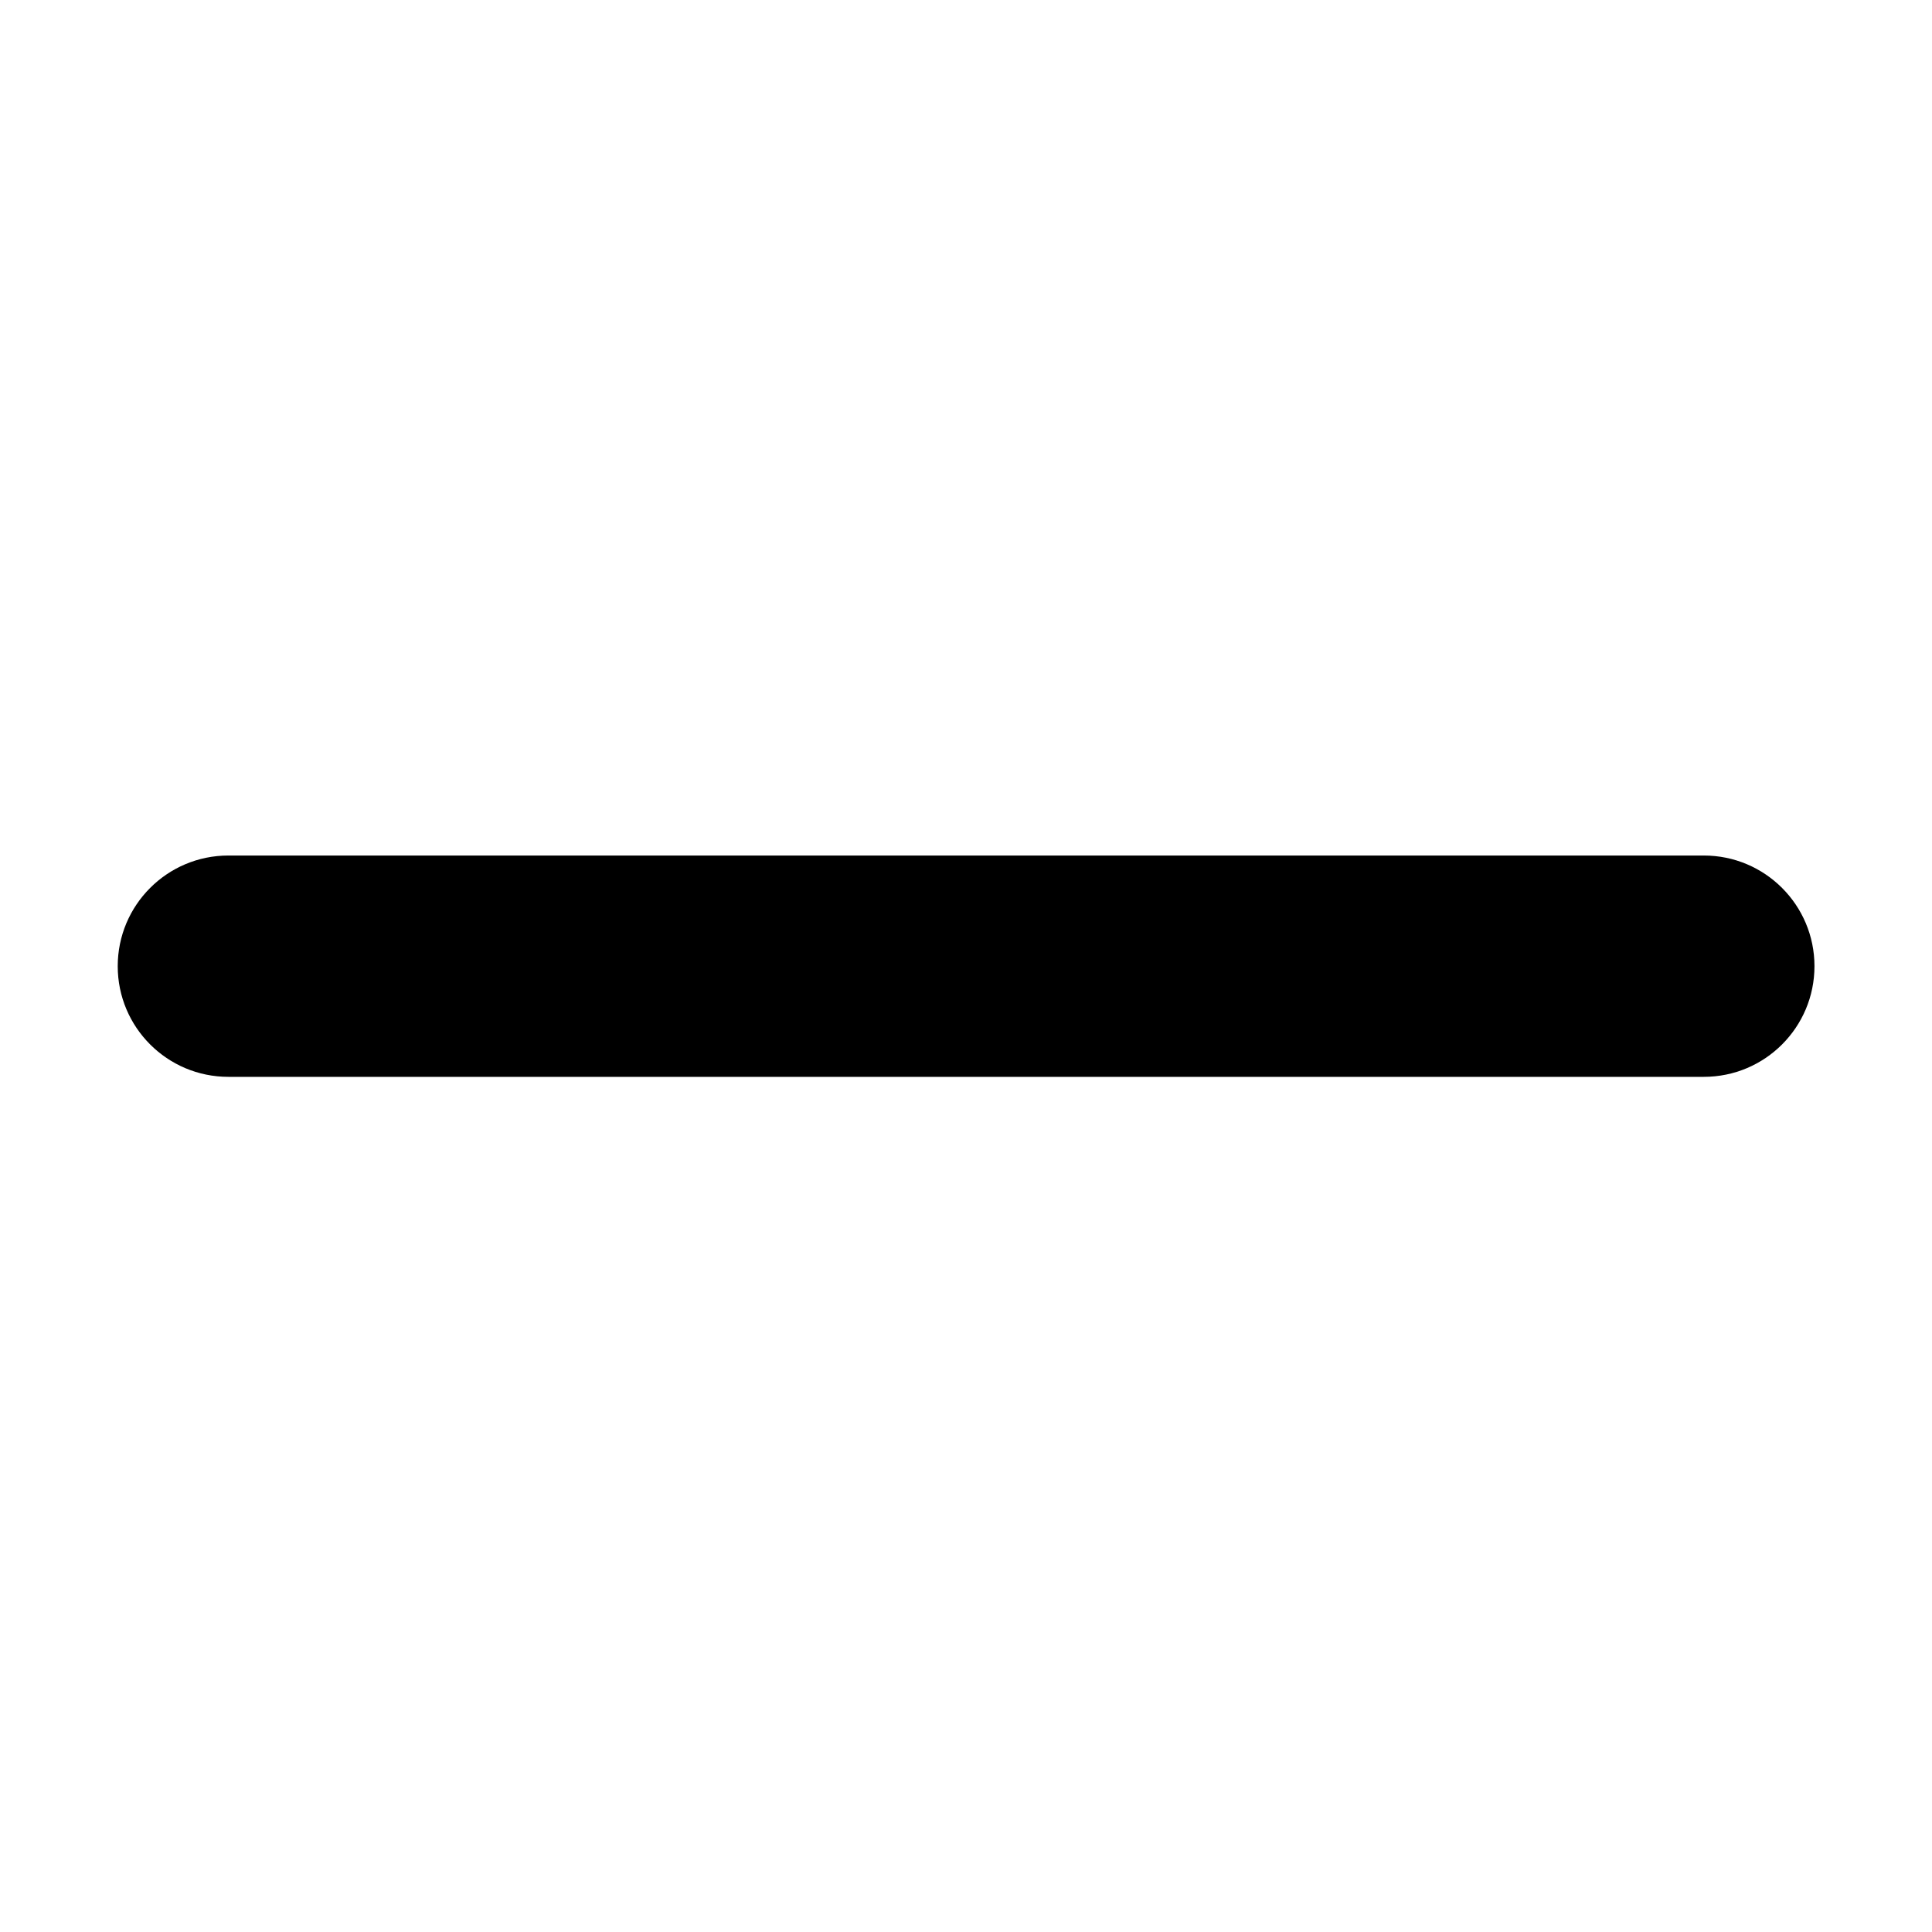 <?xml version="1.0" standalone="no"?><!DOCTYPE svg PUBLIC "-//W3C//DTD SVG 1.1//EN" "http://www.w3.org/Graphics/SVG/1.1/DTD/svg11.dtd"><svg class="icon" width="128px" height="128.00px" viewBox="0 0 1024 1024" version="1.1" xmlns="http://www.w3.org/2000/svg"><path d="M903.053 570.75h-782.007c-32.391 0-58.649-26.256-58.649-58.647s26.256-58.661 58.649-58.661h782.009c32.406 0 58.649 26.27 58.649 58.661-0.001 32.393-26.245 58.647-58.649 58.647z" /></svg>